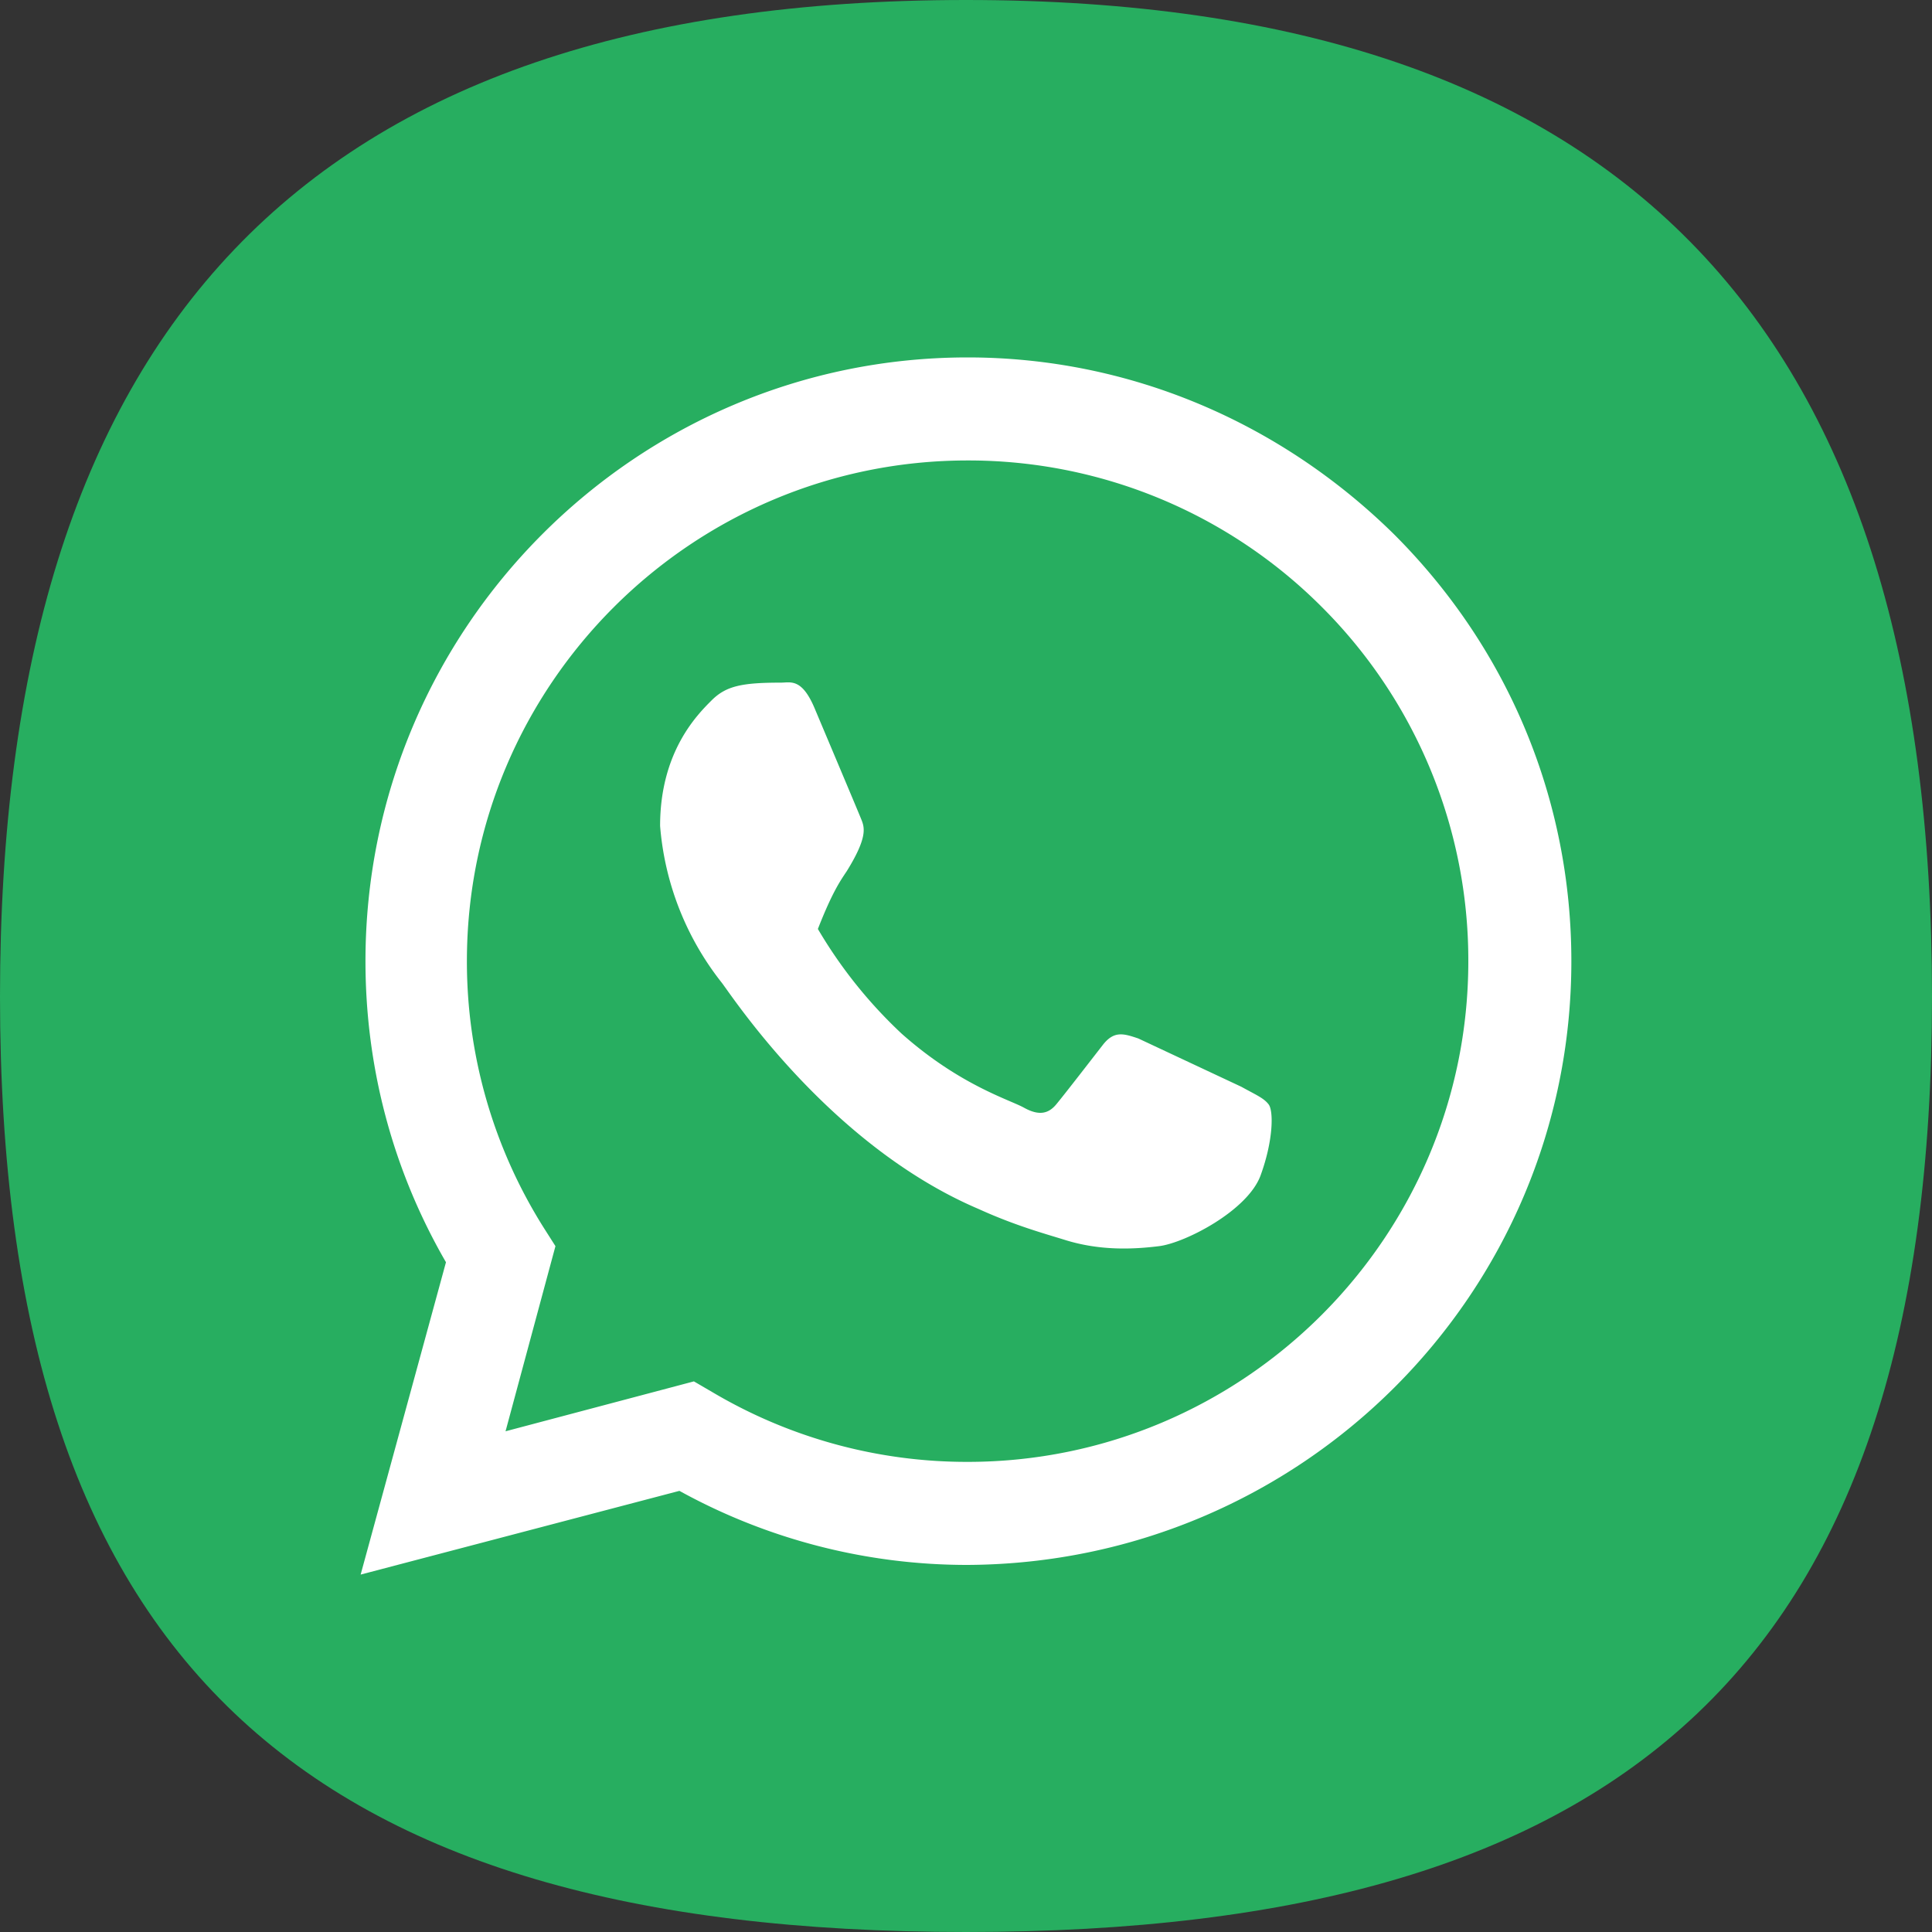 <svg xmlns="http://www.w3.org/2000/svg" width="1.6" height="1.6" viewBox="0 0 1.2 1.2" fill-rule="evenodd" xmlns:v="https://vecta.io/nano"><rect x="0" y="0" width="1.2" height="1.2" fill="#333333" stroke="none"/><path d="M1.2.619c0 .412-.188.581-.6.581S0 1.031 0 .619.188 0 .6 0s.6.207.6.619" fill="#27ae60"/><g fill="#fff"><path d="M.601.908h0A.31.31 0 0 1 .443.865L.431.858.314.889.345.774.338.763A.31.31 0 0 1 .29.597C.29.425.43.286.601.286a.31.31 0 0 1 .22.091.31.31 0 0 1 .091.22c0 .172-.14.311-.311.311zM.866.332C.795.262.701.222.601.222.395.222.227.39.227.597c0 .066.017.13.05.187L.224.978.422.926a.37.37 0 0 0 .179.046h0C.808.971.976.804.976.597c0-.1-.039-.194-.11-.265"/><path d="M.771.675L.707.645C.698.642.692.64.685.649S.661.68.656.686.645.693.636.688.596.674.56.642A.29.29 0 0 1 .508.577C.517.554.522.547.526.541.539.52.537.514.535.509S.514.459.506.44.491.424.485.424C.461.424.451.426.442.435S.41.467.41.513A.18.18 0 0 0 .448.61c.005.006.066.101.16.141.022.01.04.015.053.019.022.007.043.006.059.004S.775.752.783.73.791.69.788.686.78.68.771.675"/></g></svg>